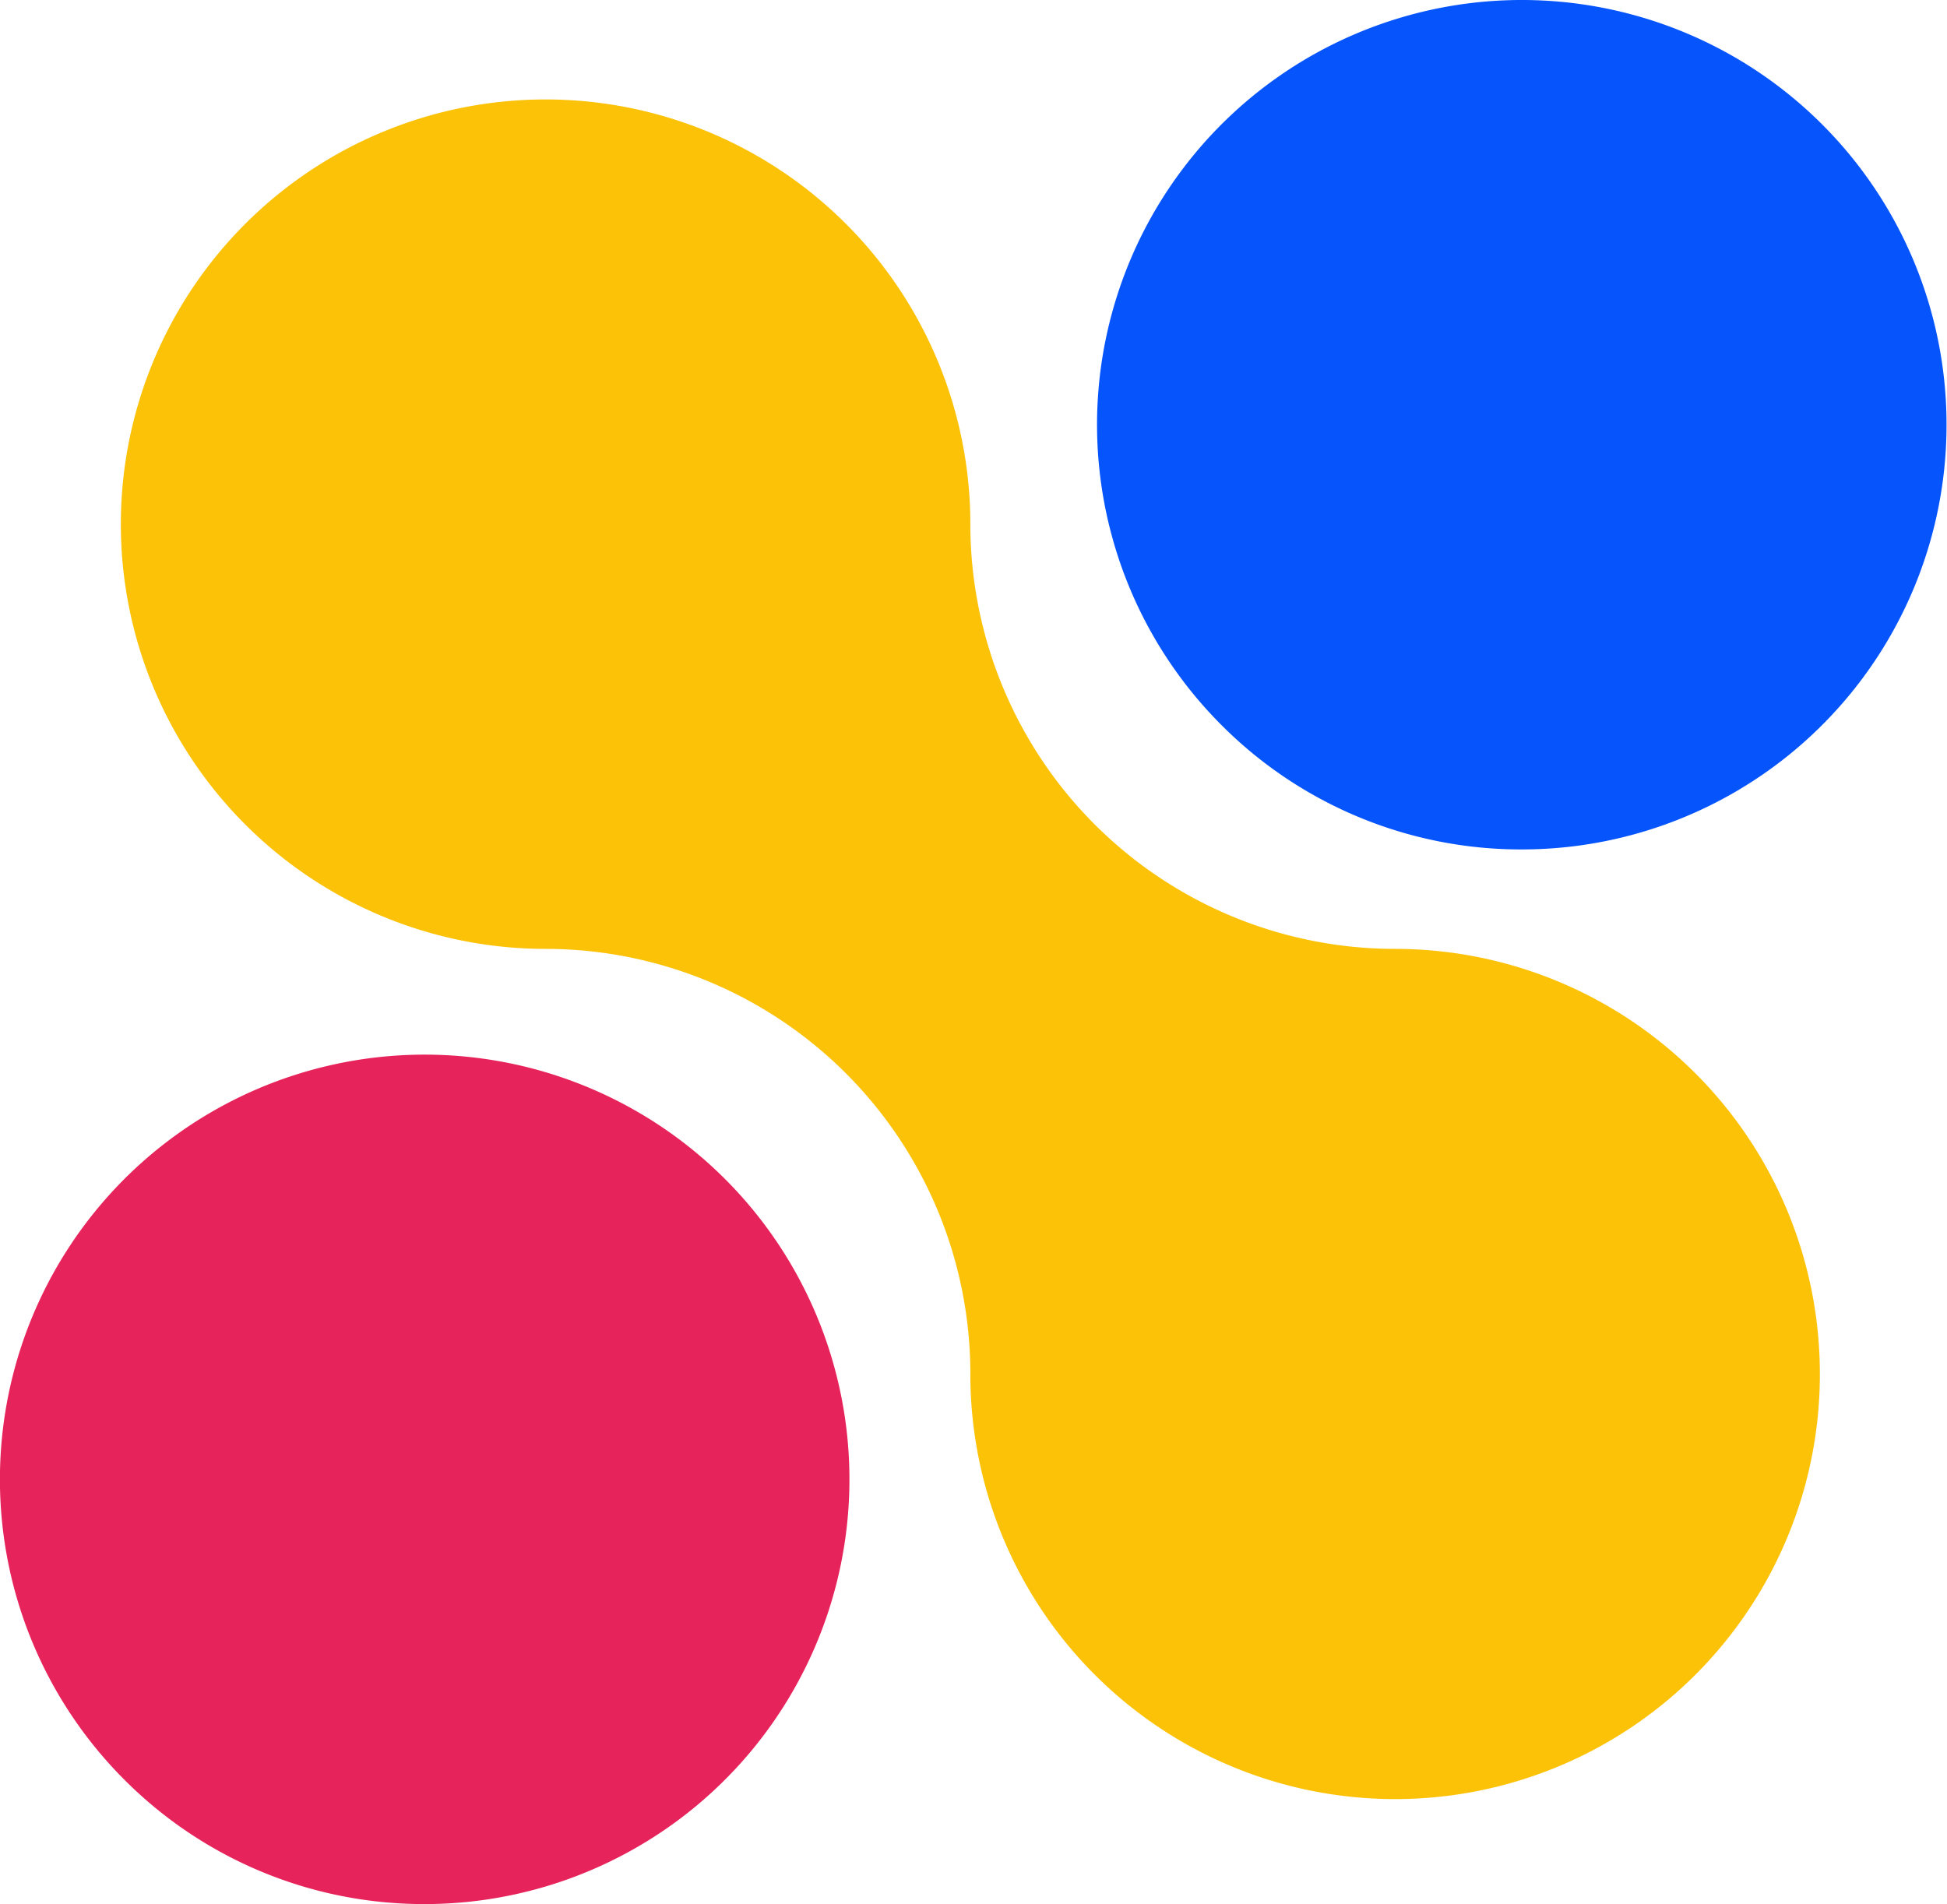 <svg xmlns="http://www.w3.org/2000/svg" viewBox="0 0 101.99 99.75"><path d="M95.33 72a22.25 22.25 0 0 1-44.5 0 22.26 22.26 0 0 0-22.25-22.29 22.25 22.25 0 1 1 22.25-22.25 22.25 22.25 0 0 0 22.25 22.25A22.26 22.26 0 0 1 95.33 72z" fill="#fbc208"/><path d="M64 38a22.25 22.25 0 1 1 15.75 6.5A22.14 22.14 0 0 1 64 38z" fill="#0654fc"/><path d="M6.51 93.23a22.25 22.25 0 1 1 15.74 6.52 22.14 22.14 0 0 1-15.74-6.52z" fill="#e7235b"/></svg>